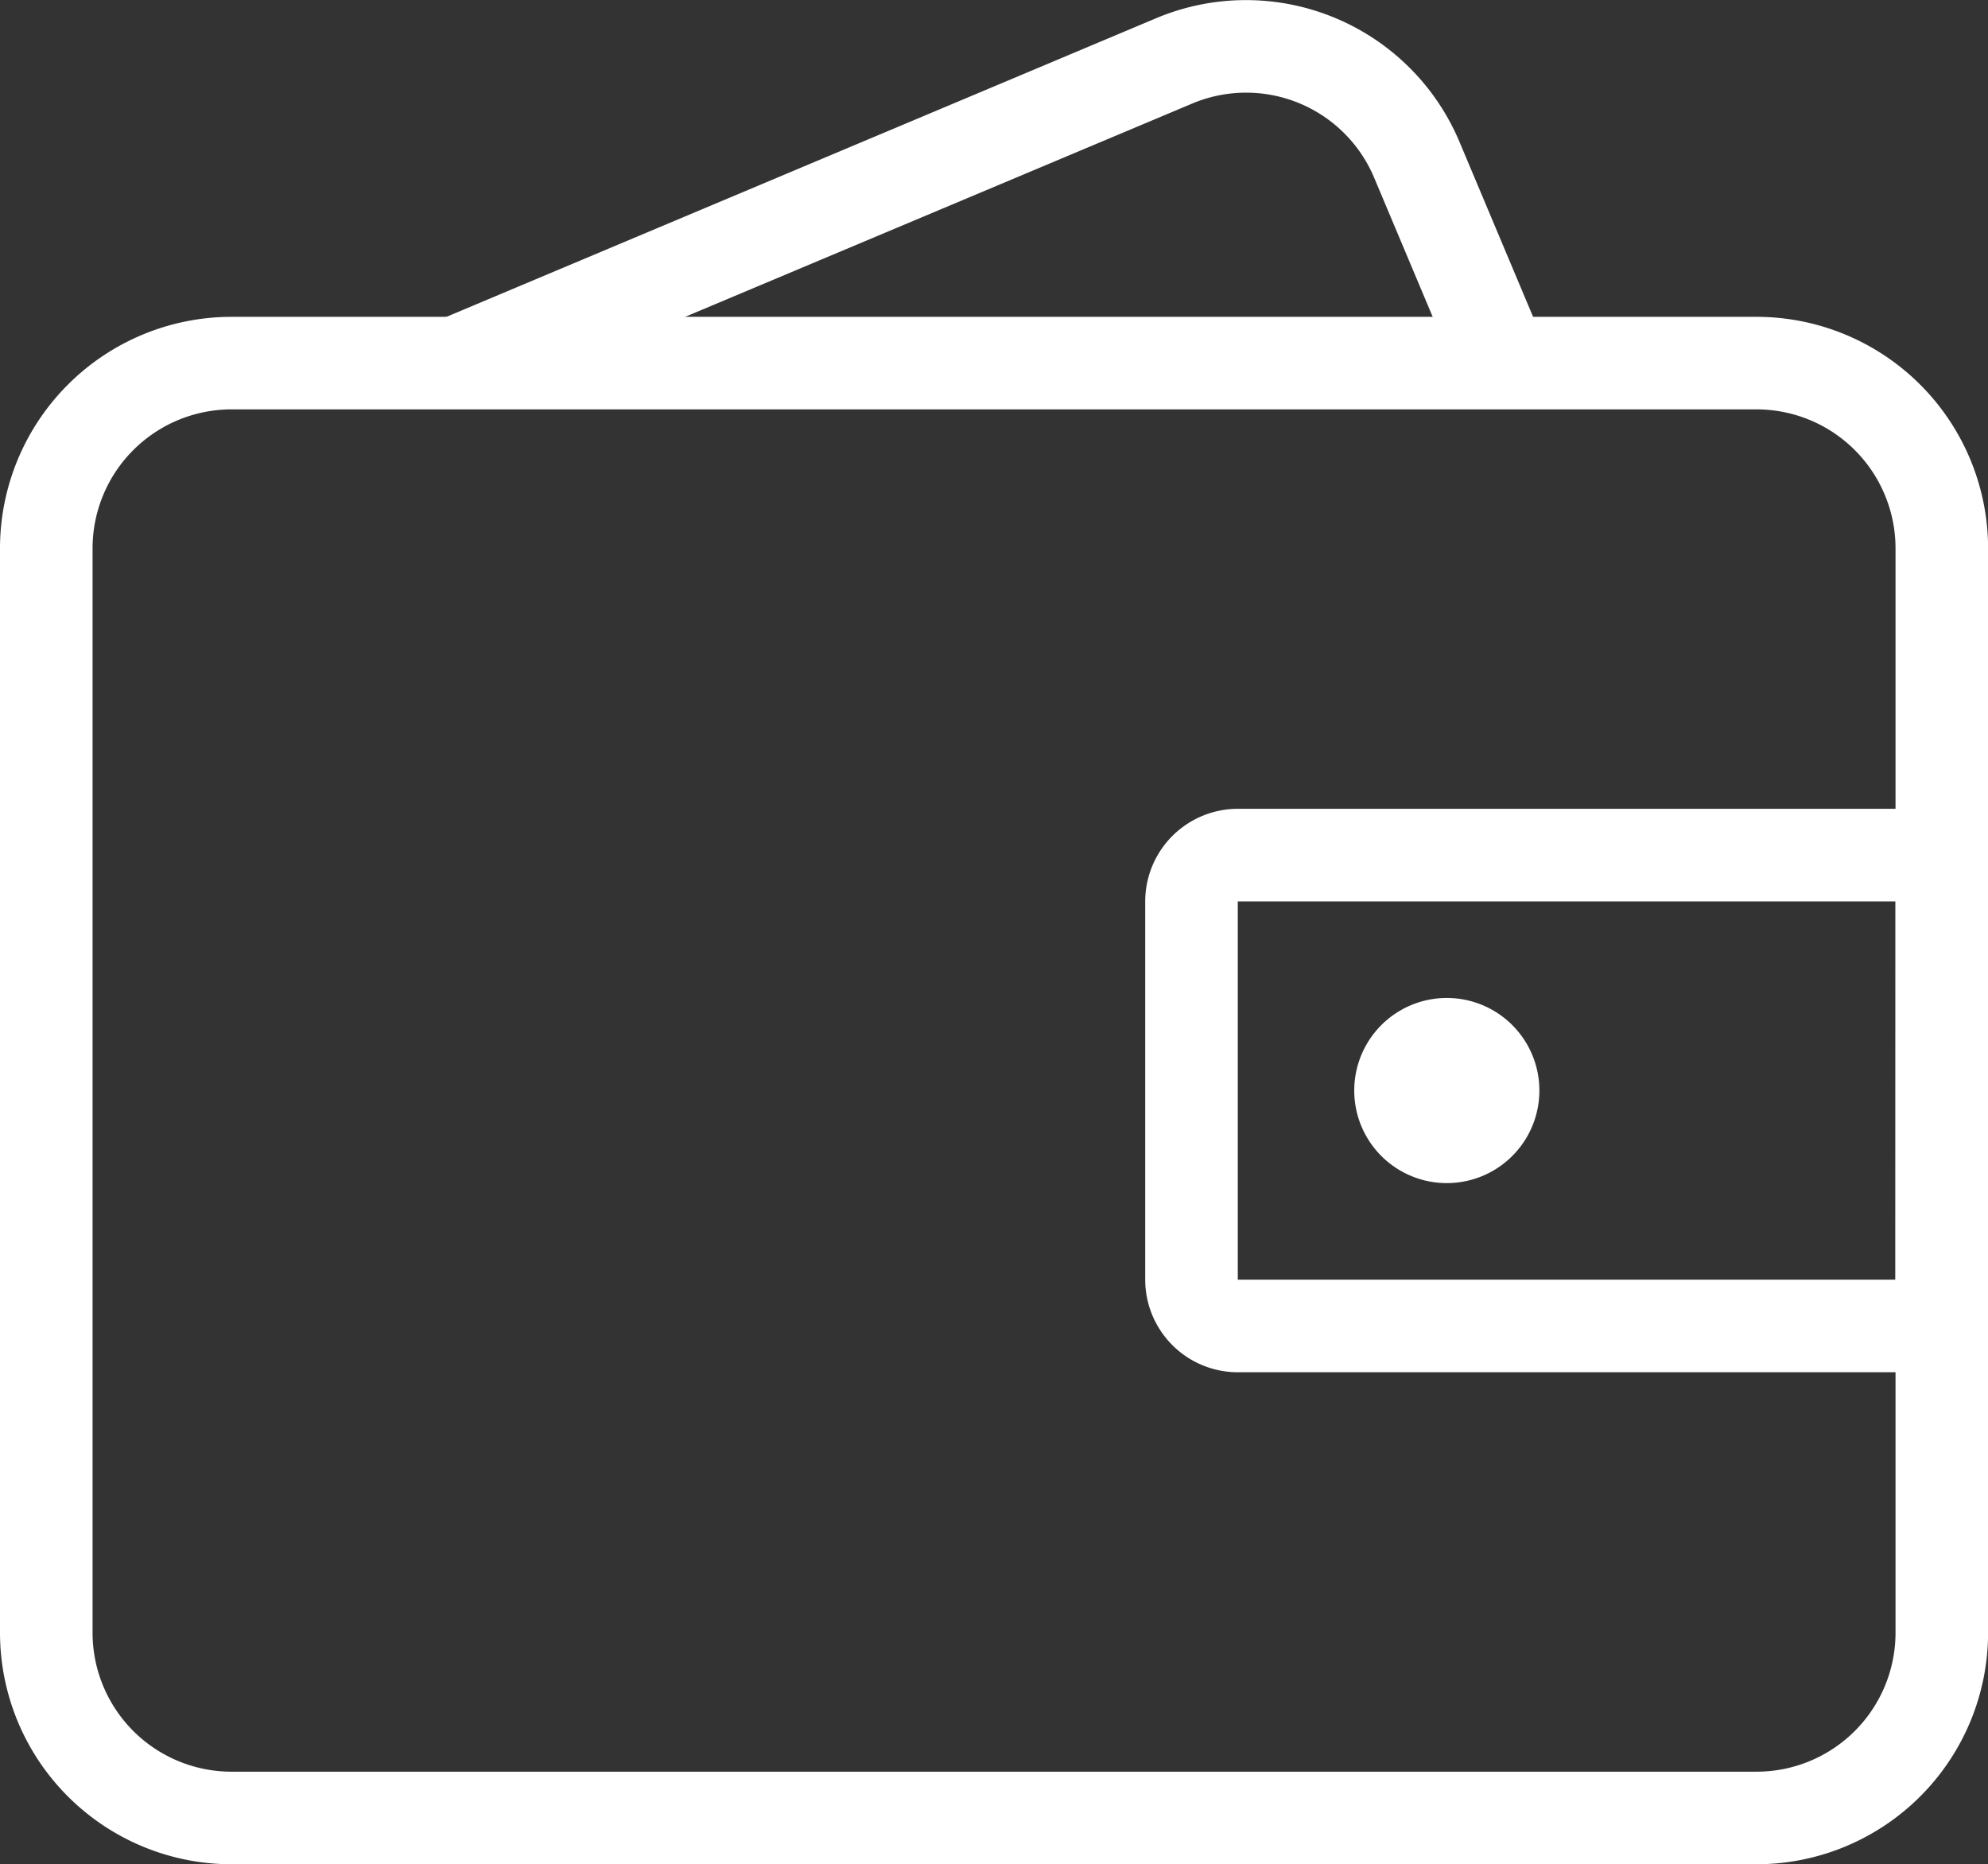 <?xml version="1.0" standalone="no"?><!DOCTYPE svg PUBLIC "-//W3C//DTD SVG 1.1//EN" "http://www.w3.org/Graphics/SVG/1.1/DTD/svg11.dtd"><svg t="1730475403207" class="icon" viewBox="0 0 1092 1024" version="1.1" xmlns="http://www.w3.org/2000/svg" p-id="1534" xmlns:xlink="http://www.w3.org/1999/xlink" width="213.281" height="200"><rect x="0" y="0" width="1092" height="1024" fill="#333333" stroke="none"/><path d="M964.945 1024h-837.84a127.262 127.262 0 0 1-127.105-127.184V301.137a127.249 127.249 0 0 1 127.105-127.105h837.84a127.249 127.249 0 0 1 127.105 127.105v595.745a127.262 127.262 0 0 1-127.105 127.118z m-837.84-799.134a76.35 76.35 0 0 0-76.258 76.271v595.745a76.35 76.35 0 0 0 76.258 76.271h837.84a76.35 76.35 0 0 0 76.258-76.271V301.137a76.35 76.35 0 0 0-76.258-76.271z" p-id="1535" fill="#ffffff"></path><path d="M1041.203 753.754H679.909a50.9 50.9 0 0 1-50.847-50.847V495.112a50.913 50.913 0 0 1 50.847-50.847h361.294a50.9 50.9 0 0 1 50.847 50.847v207.795a50.9 50.9 0 0 1-50.847 50.847z m0-50.847zM679.909 495.112v207.795h361.215l0.079-207.795zM262.562 221.89l-19.668-46.874L635.132 9.978a127.262 127.262 0 0 1 166.519 67.853l51.411 122.201-46.874 19.668-51.411-122.188a76.297 76.297 0 0 0-99.872-40.646z" p-id="1536" fill="#ffffff"></path><path d="M794.728 599.009m-50.847 0a50.847 50.847 0 1 0 101.695 0 50.847 50.847 0 1 0-101.695 0Z" p-id="1537" fill="#ffffff"></path></svg>
